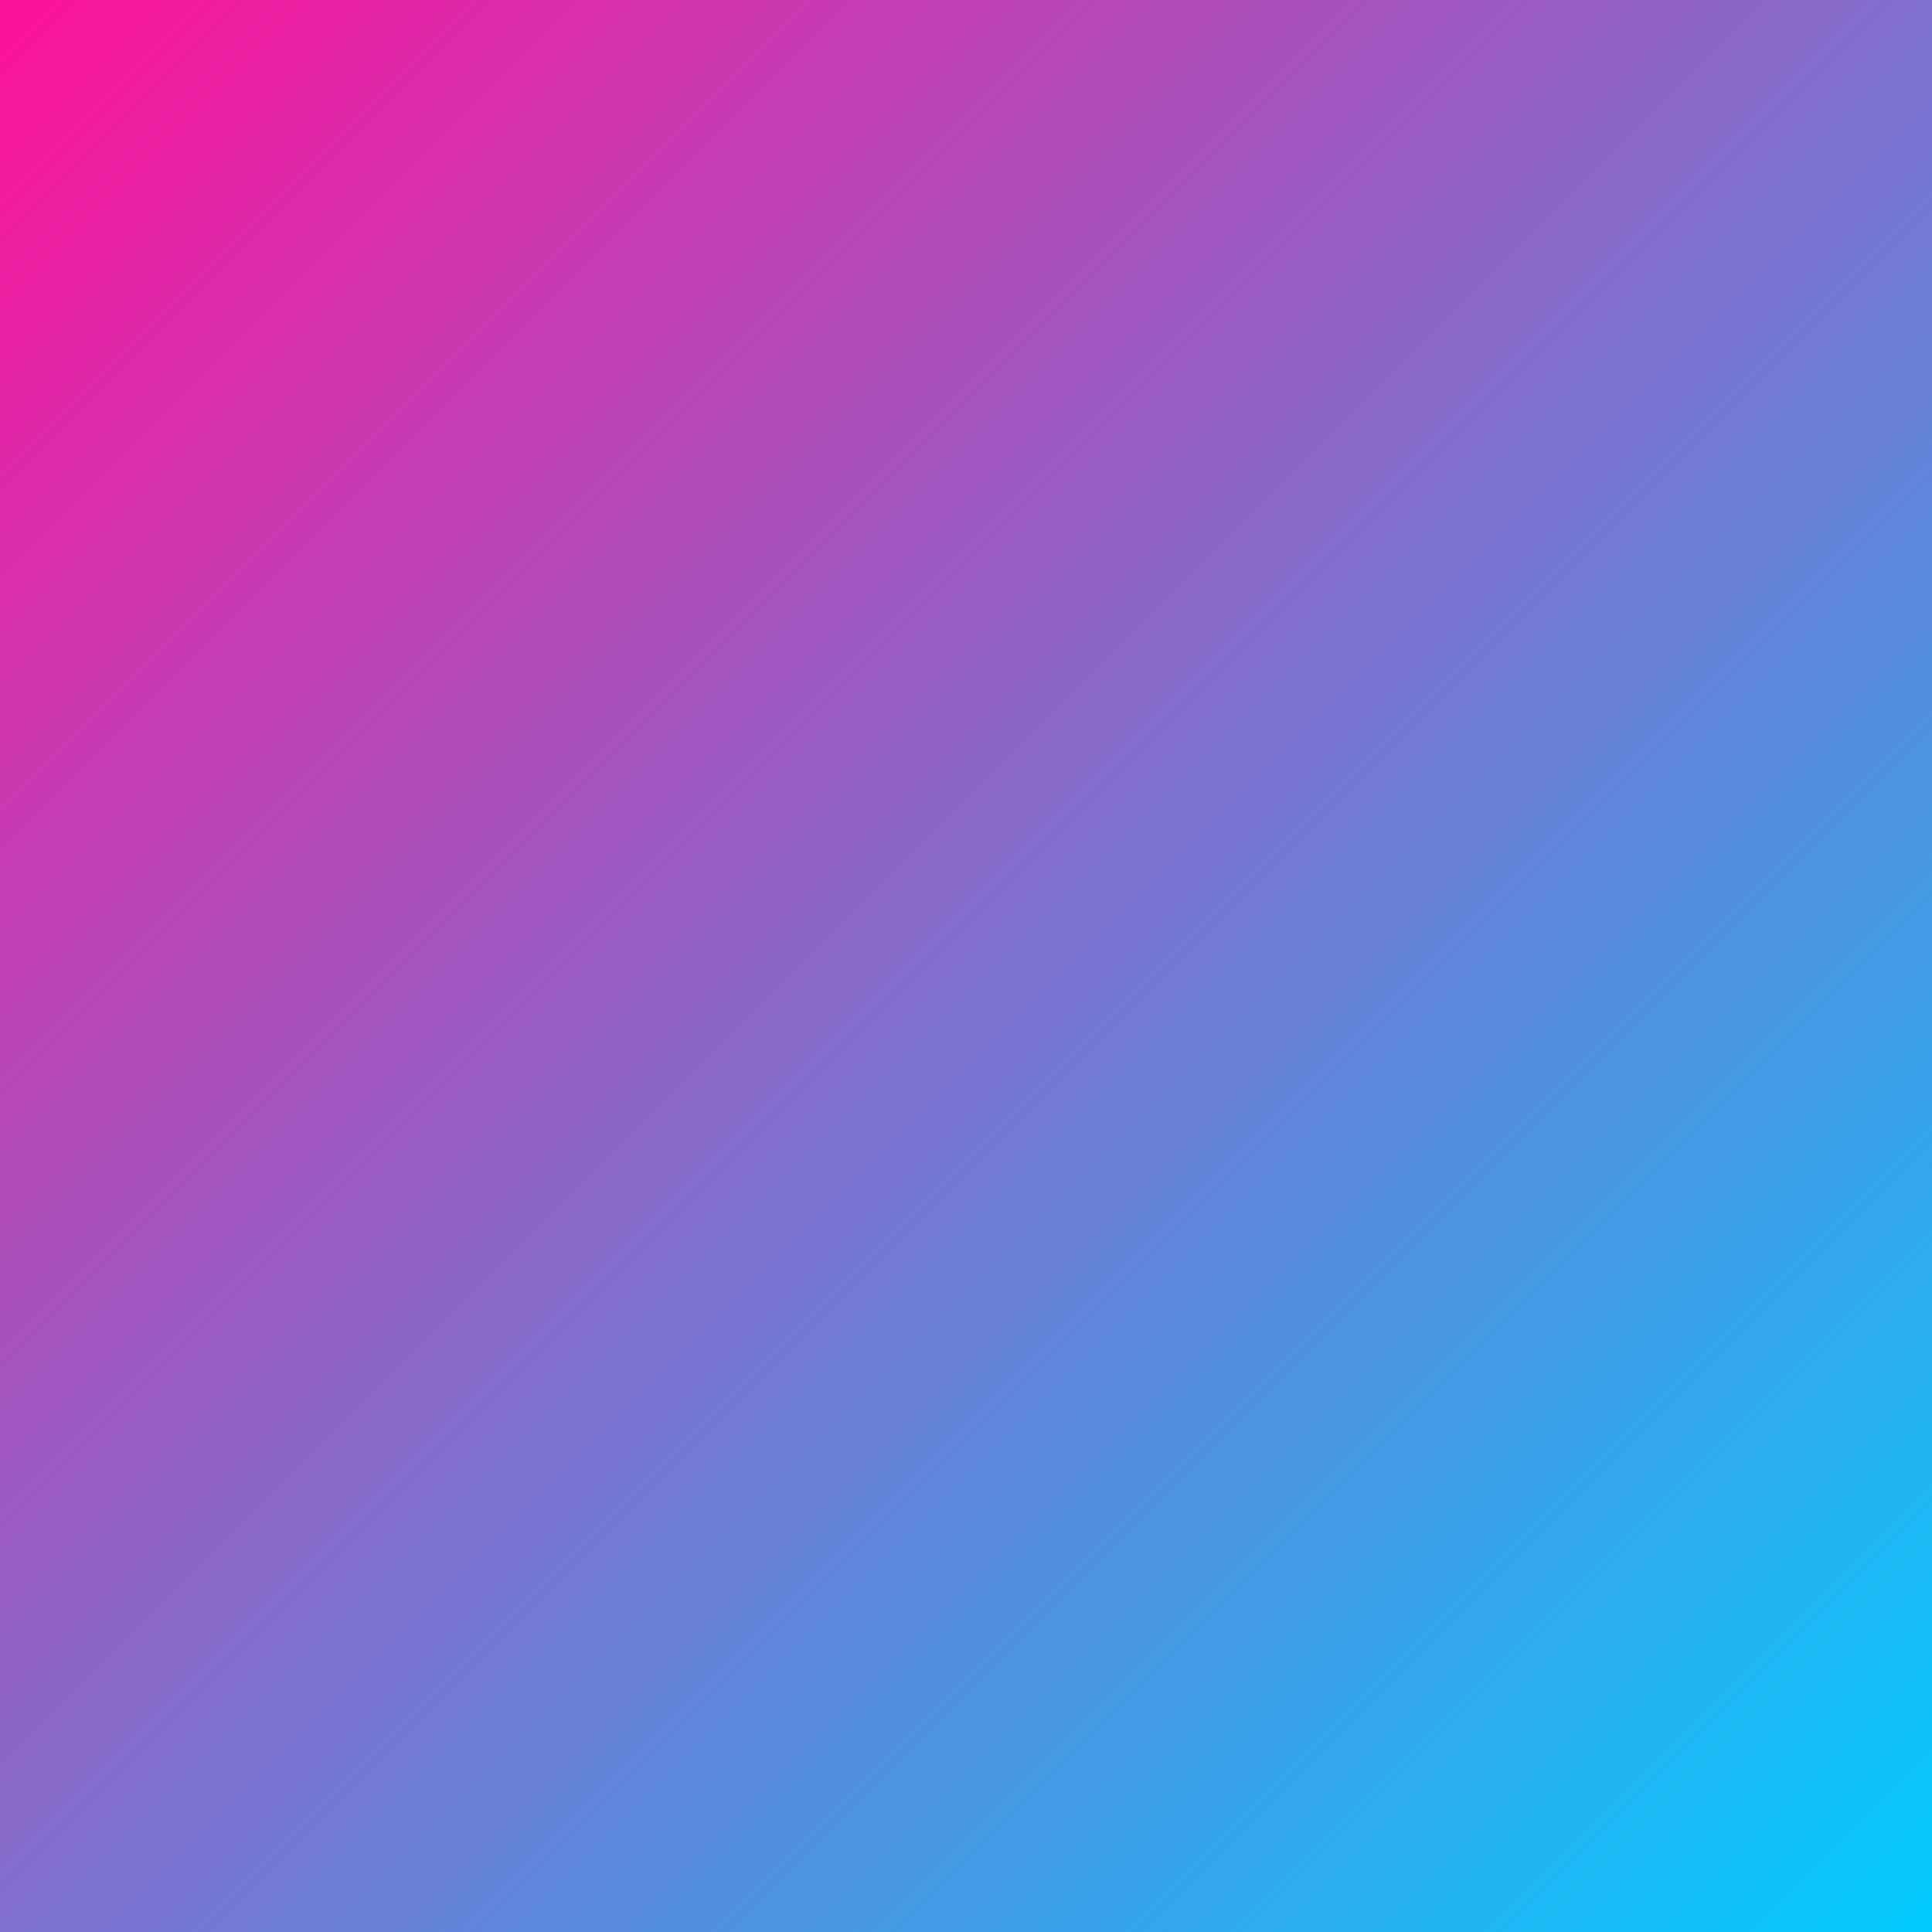 ﻿<svg xmlns='http://www.w3.org/2000/svg' width='8' height='8'>
    <path d='M-2 10L10 -2ZM10 6L6 10ZM-2 2L2 -2' stroke='#222' stroke-width='4.5' />
    <linearGradient id='g' x2='1' y2='1'>
        <stop stop-color='#F19' />
        <stop offset='100%' stop-color='#0CF' />
    </linearGradient>
    <rect width='100%' height='100%' fill='url(#g)' />
</svg>